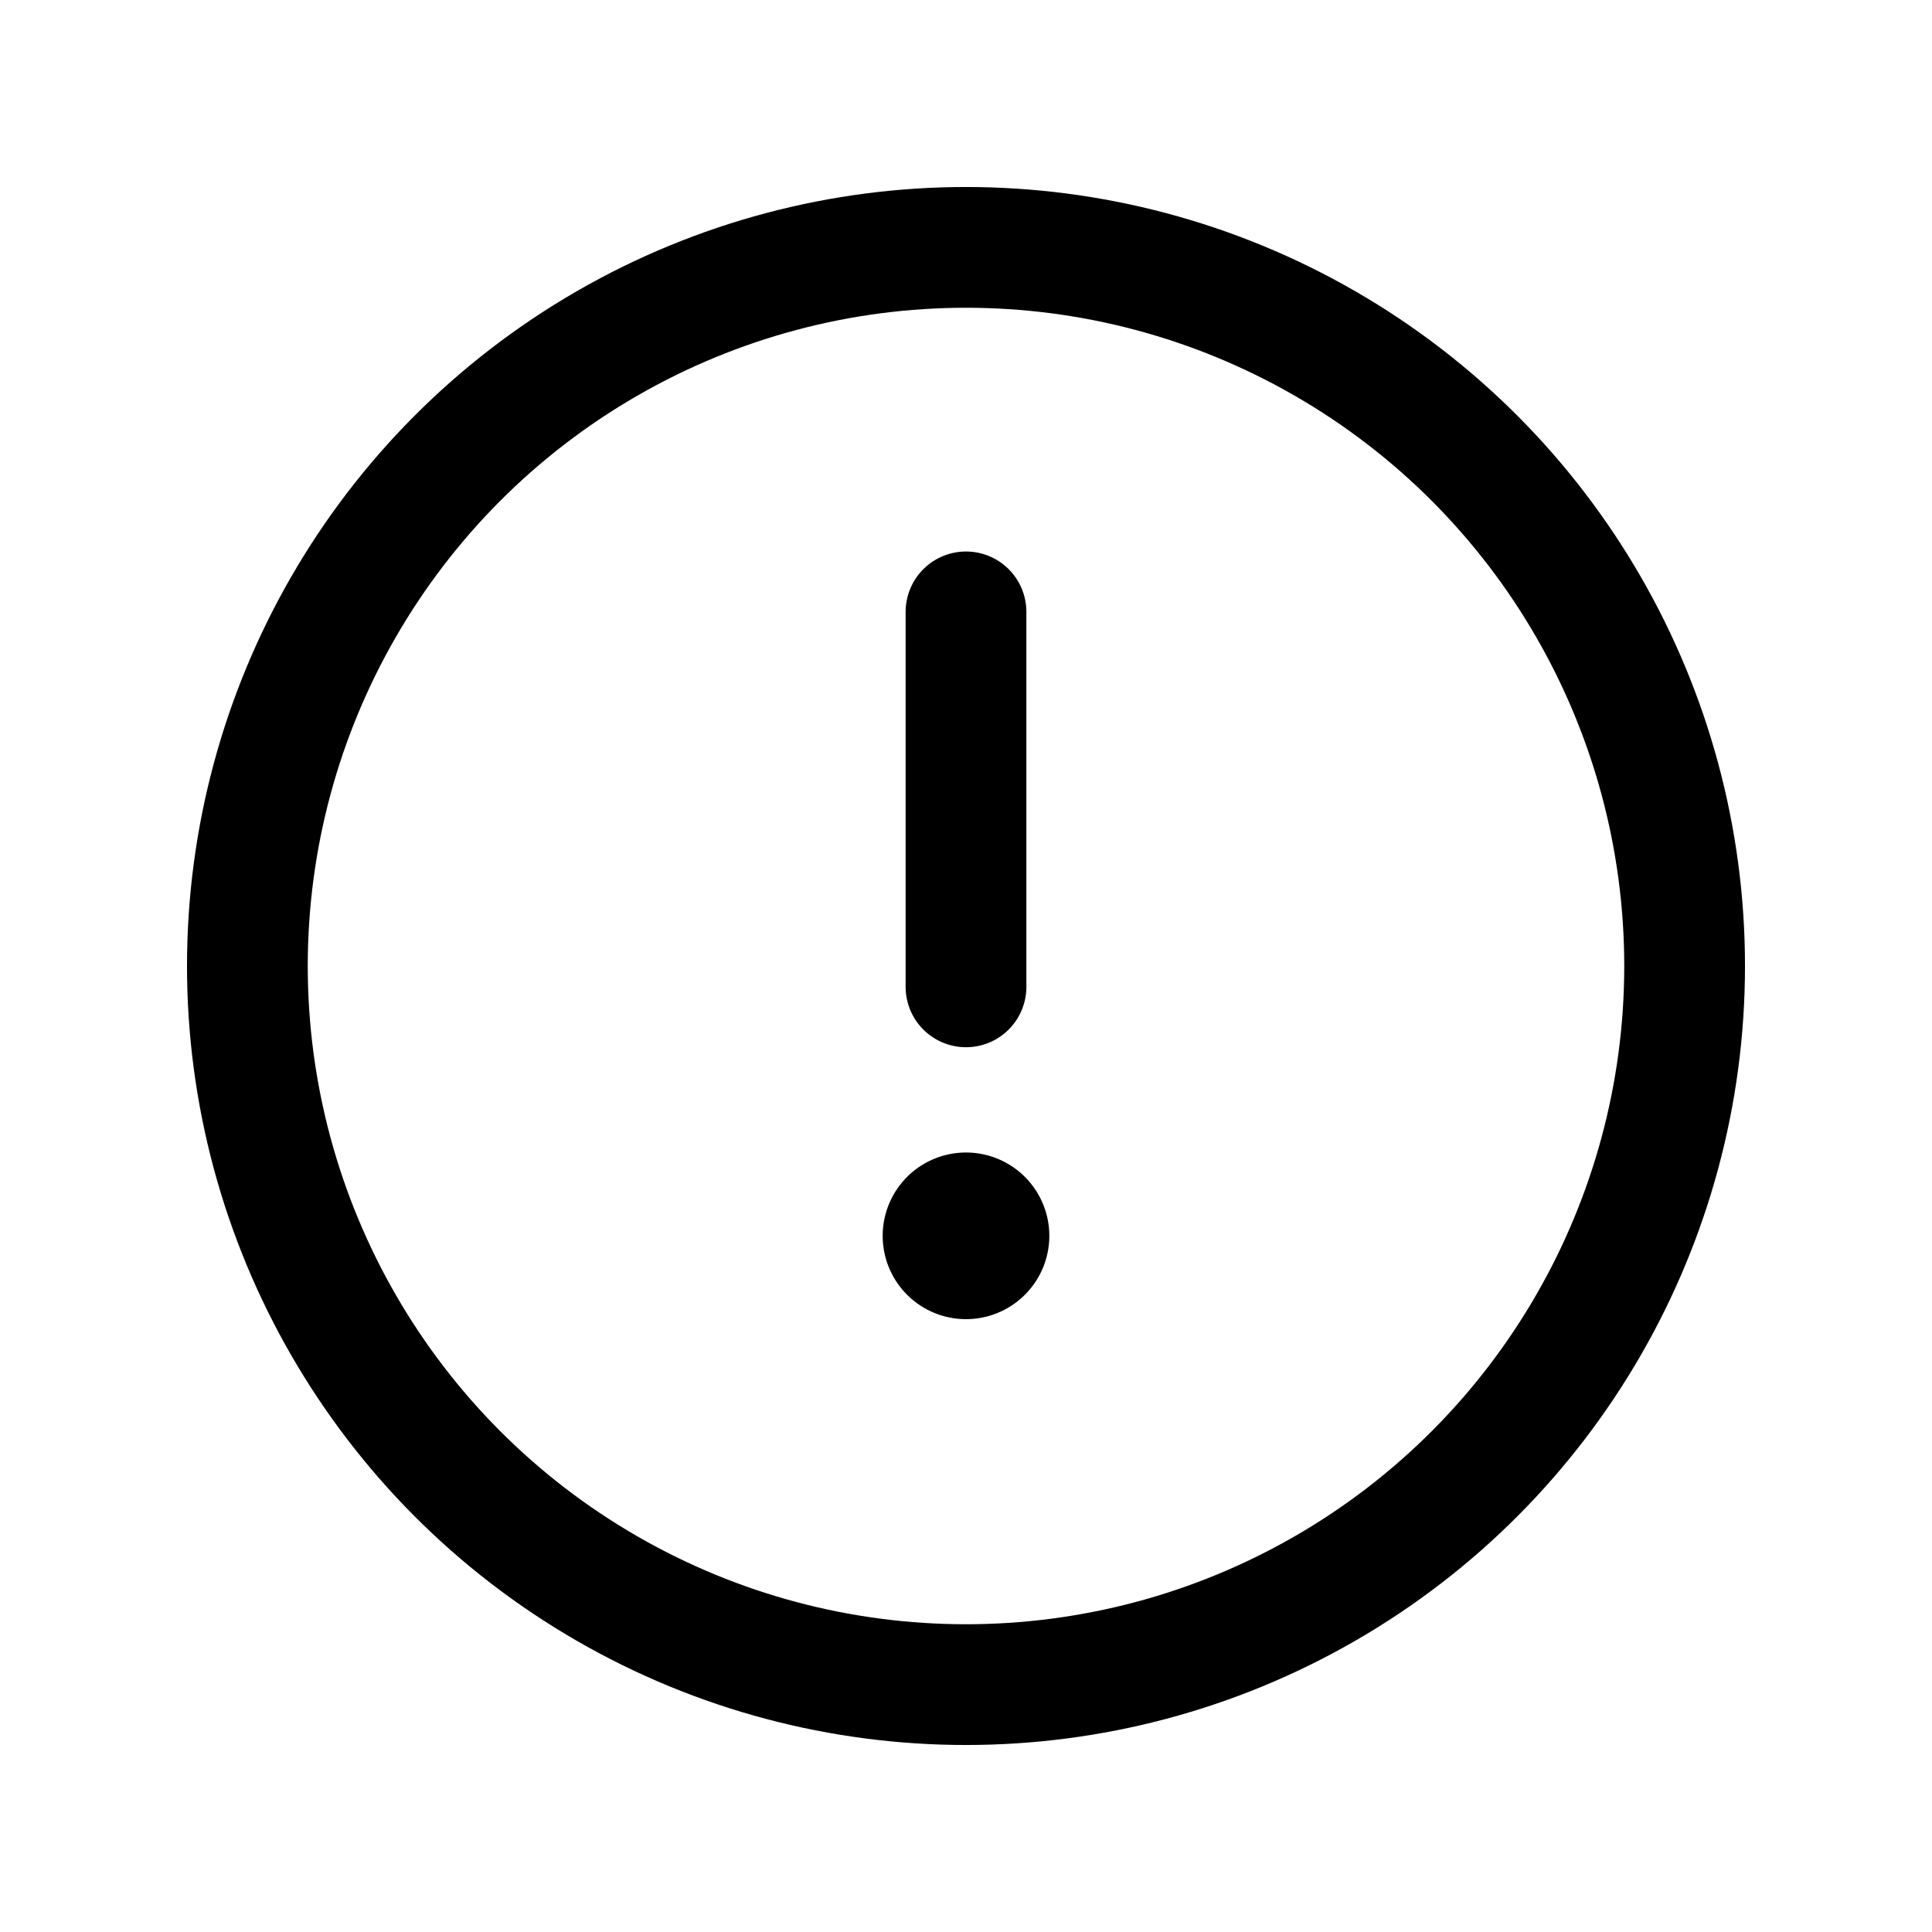 <svg xmlns="http://www.w3.org/2000/svg" width="24" height="24"><g fill="none"><path stroke="currentColor" stroke-linecap="round" stroke-linejoin="round" stroke-width="1.5" d="M12 7.601v4.658"/><path fill="currentColor" d="M13.035 15.352a1.035 1.035 0 1 1-2.07 0 1.035 1.035 0 0 1 2.07 0Z"/><circle cx="12" cy="12" r="8.927" stroke="currentColor" stroke-width="1.5"/></g></svg>